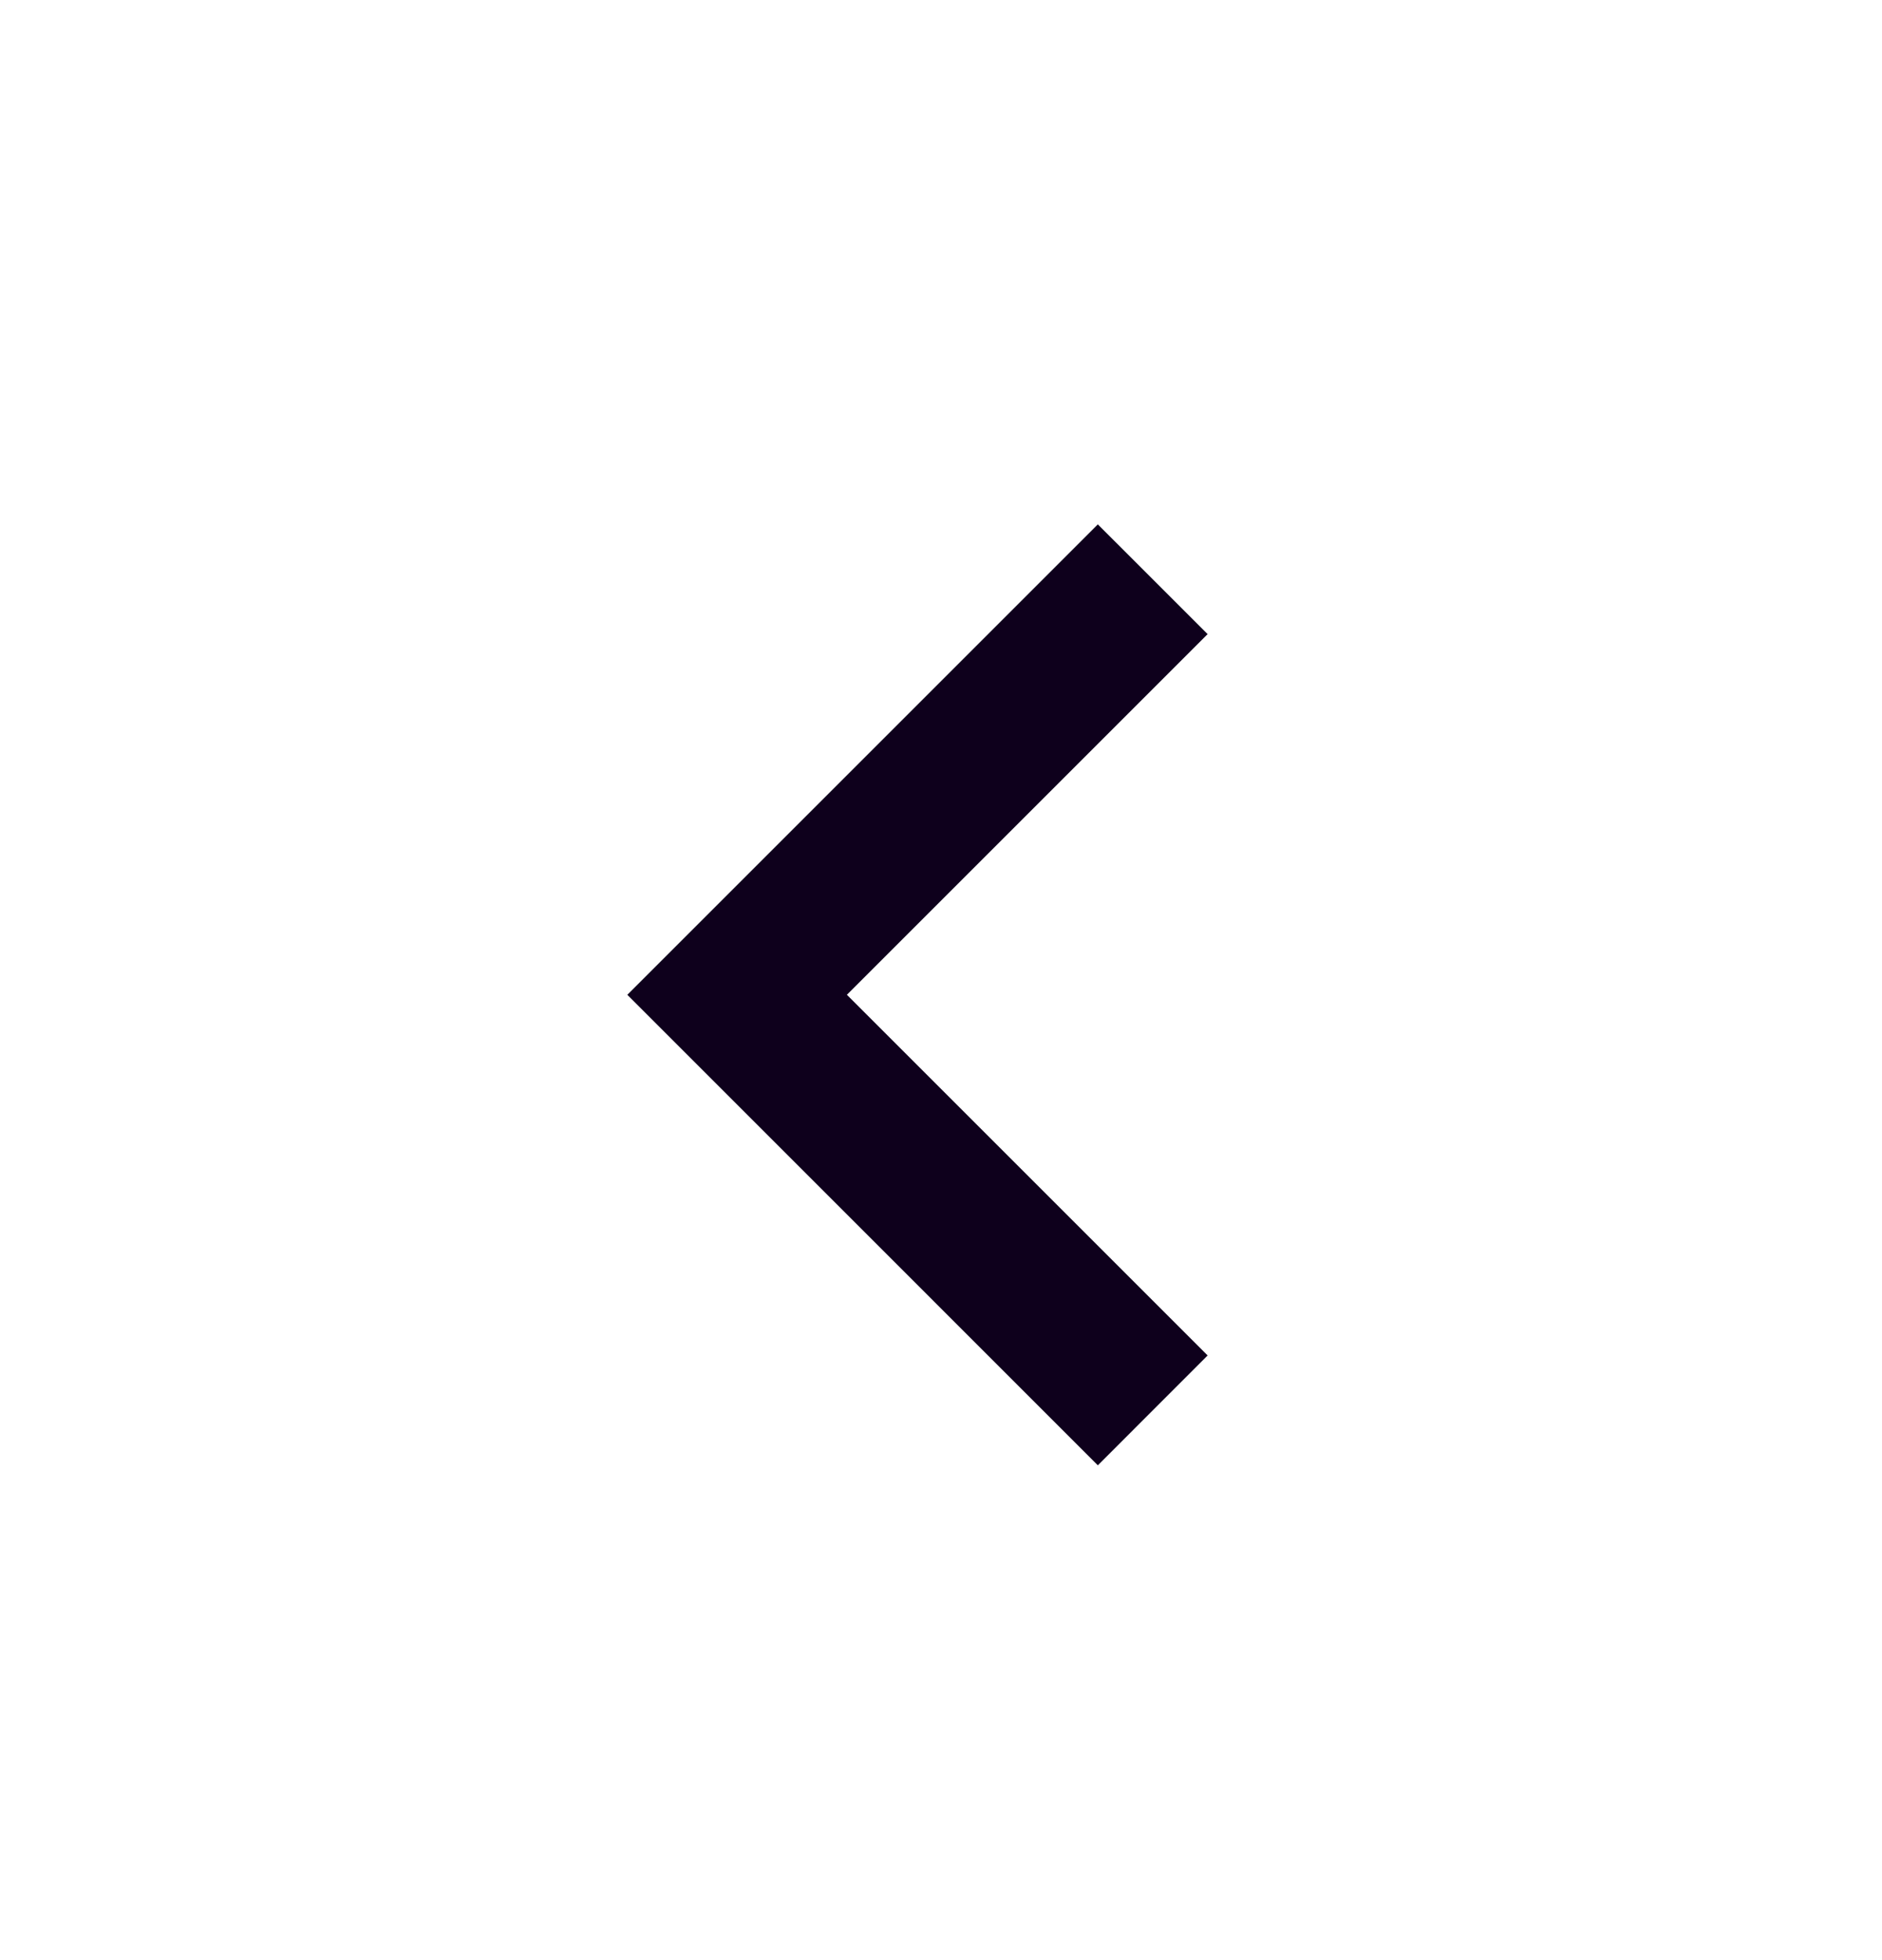 <svg width="24" height="25" viewBox="0 0 24 25" fill="none" xmlns="http://www.w3.org/2000/svg">
<mask id="mask0_684_1375" style="mask-type:alpha" maskUnits="userSpaceOnUse" x="0" y="0" width="24" height="25">
<rect y="0.688" width="24" height="24" fill="#D9D9D9"/>
</mask>
<g mask="url(#mask0_684_1375)">
<path d="M14 18.689L8 12.688L14 6.688L15.4 8.088L10.8 12.688L15.4 17.288L14 18.689Z" fill="#0E001C"/>
</g>
</svg>
